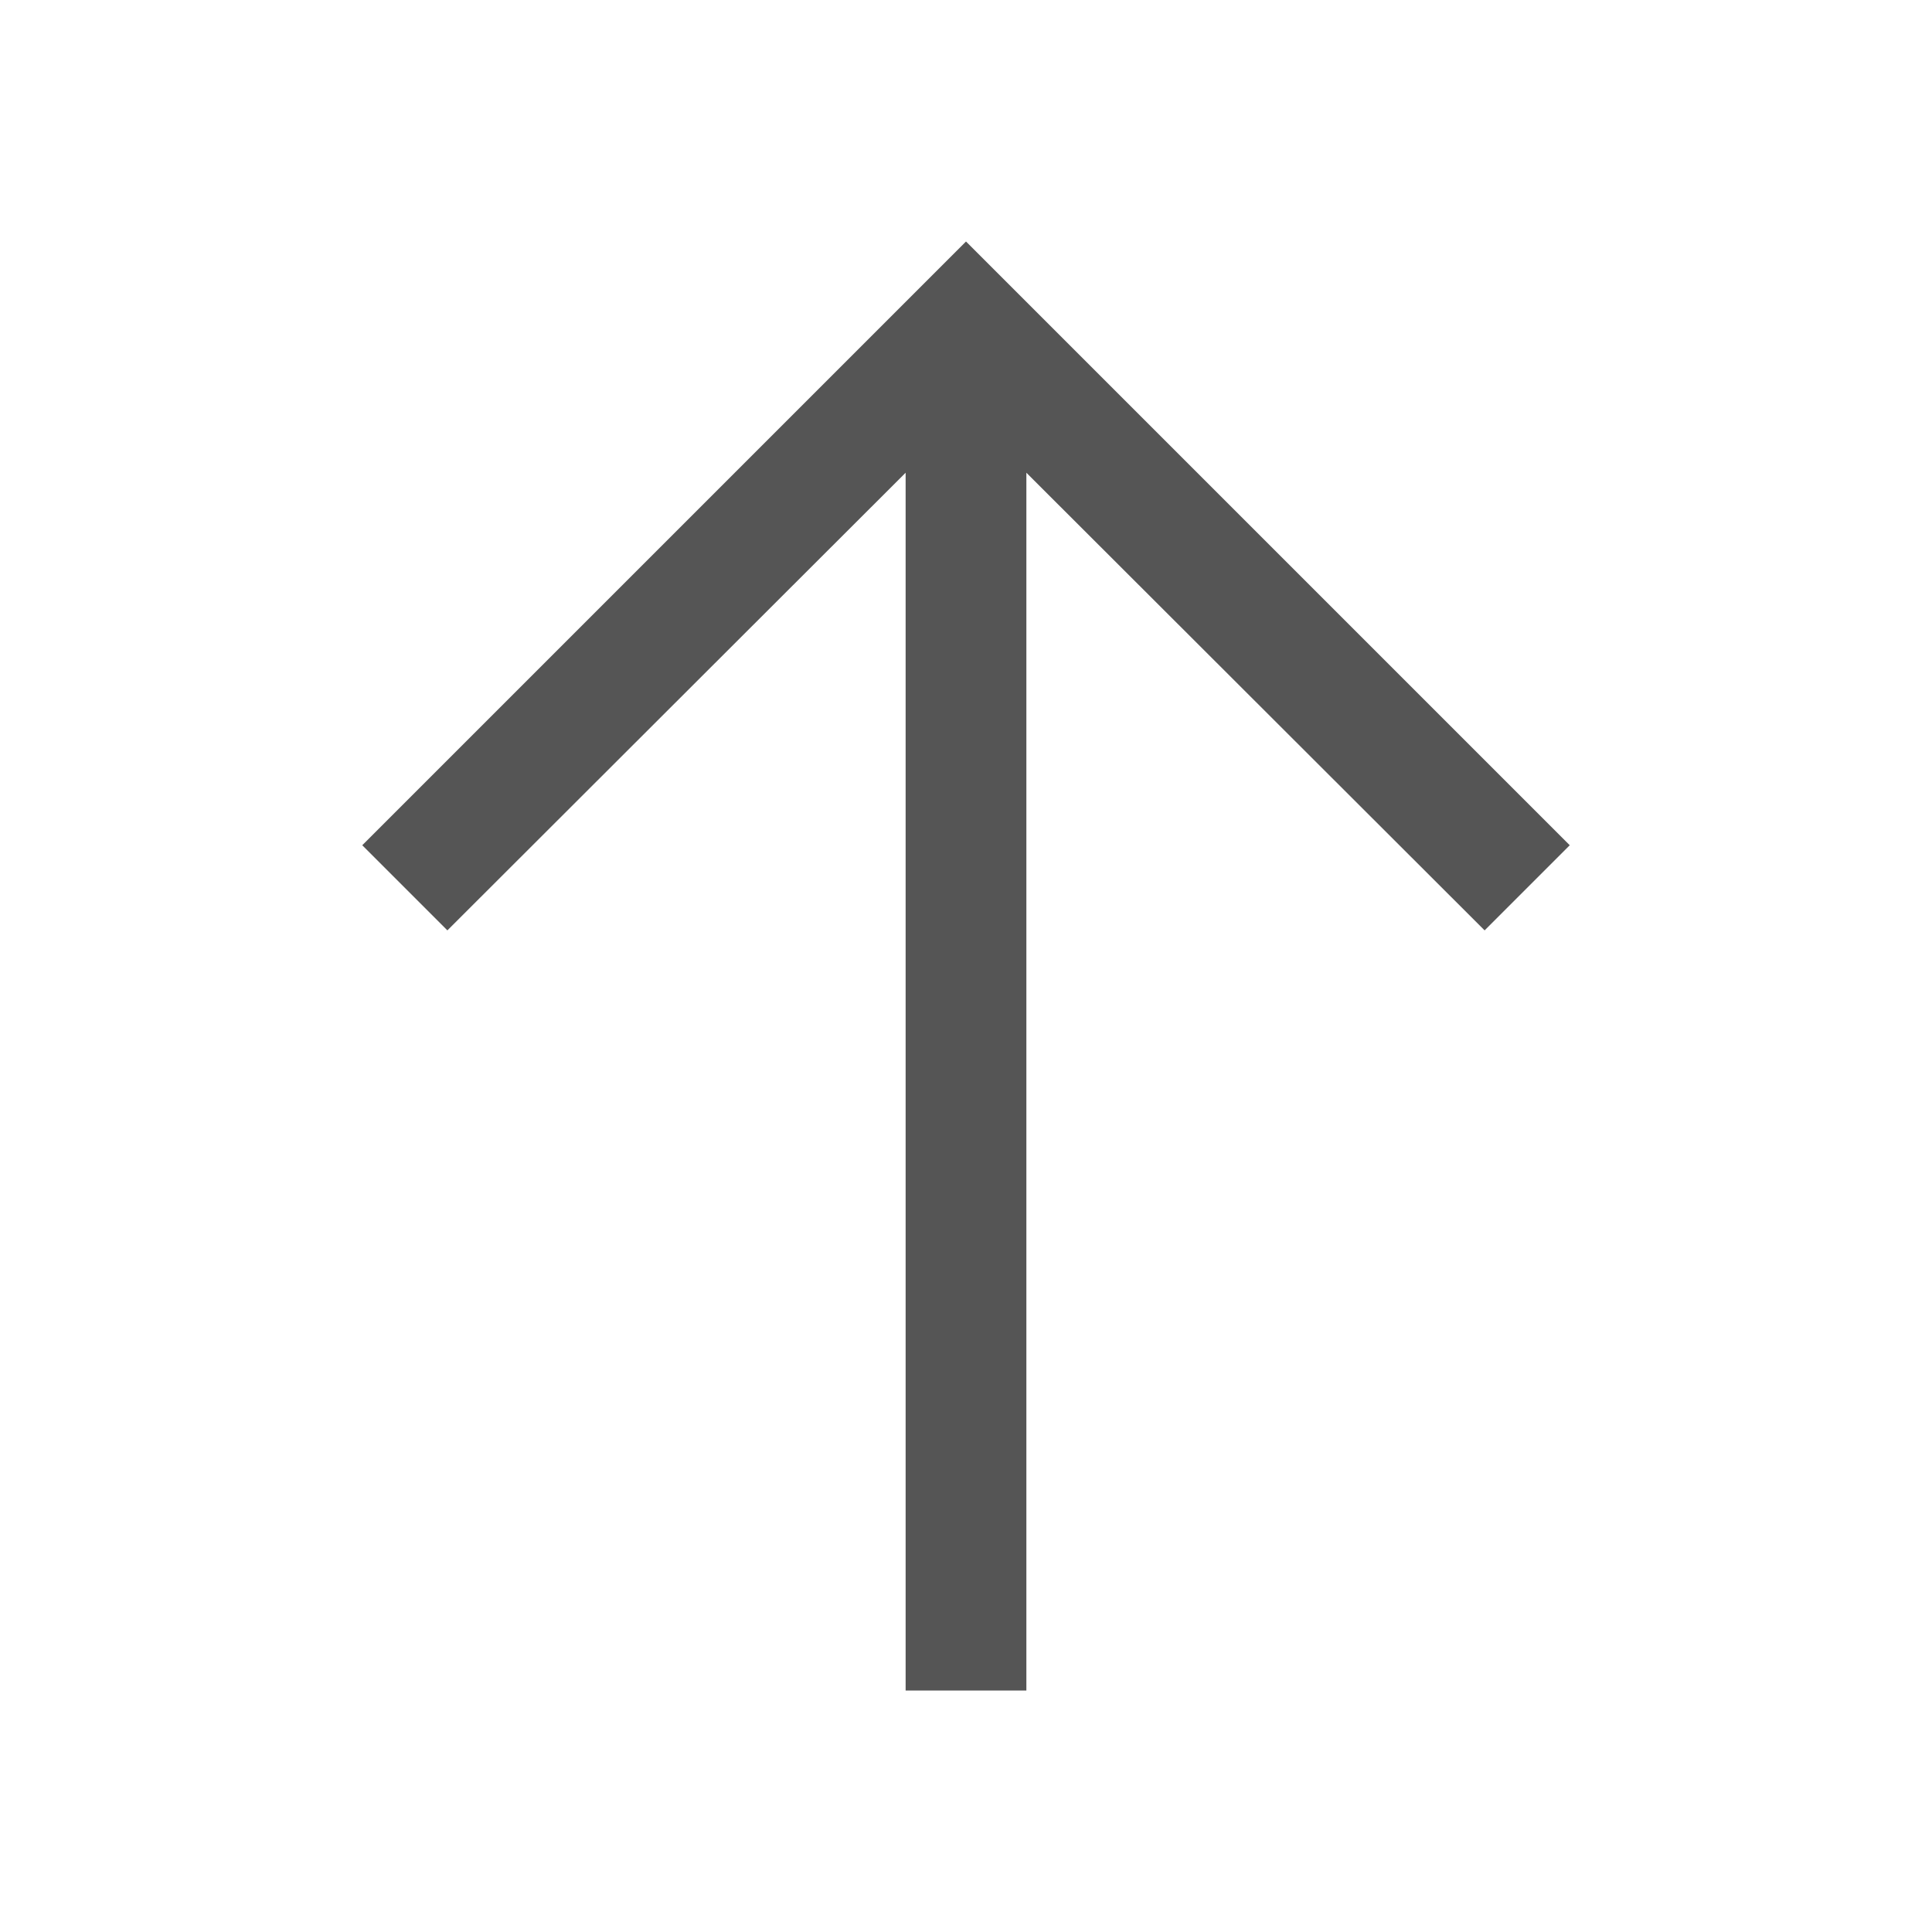 <?xml version="1.0" encoding="UTF-8"?>
<svg id="svg19713" xmlns="http://www.w3.org/2000/svg" xmlns:svg="http://www.w3.org/2000/svg" version="1.1" viewBox="0 0 16 16">
  <!-- Generator: Adobe Illustrator 29.6.0, SVG Export Plug-In . SVG Version: 2.1.1 Build 207)  -->
  <defs>
    <style>
      .st0 {
        fill: none;
      }

      .st1 {
        fill: #555;
      }
    </style>
  </defs>
  <g id="layer73">
    <g id="g2941">
      <polygon id="polygon2932" class="st1" points="8.5 14 8.5 3.915 12.295 7.705 13 7 8 2 3 7 3.705 7.705 7.5 3.915 7.5 14 8.5 14"/>
      <rect id="_Transparent_Rectangle_-67" class="st0" x="0" y="0" width="16" height="16"/>
    </g>
  </g>
</svg>